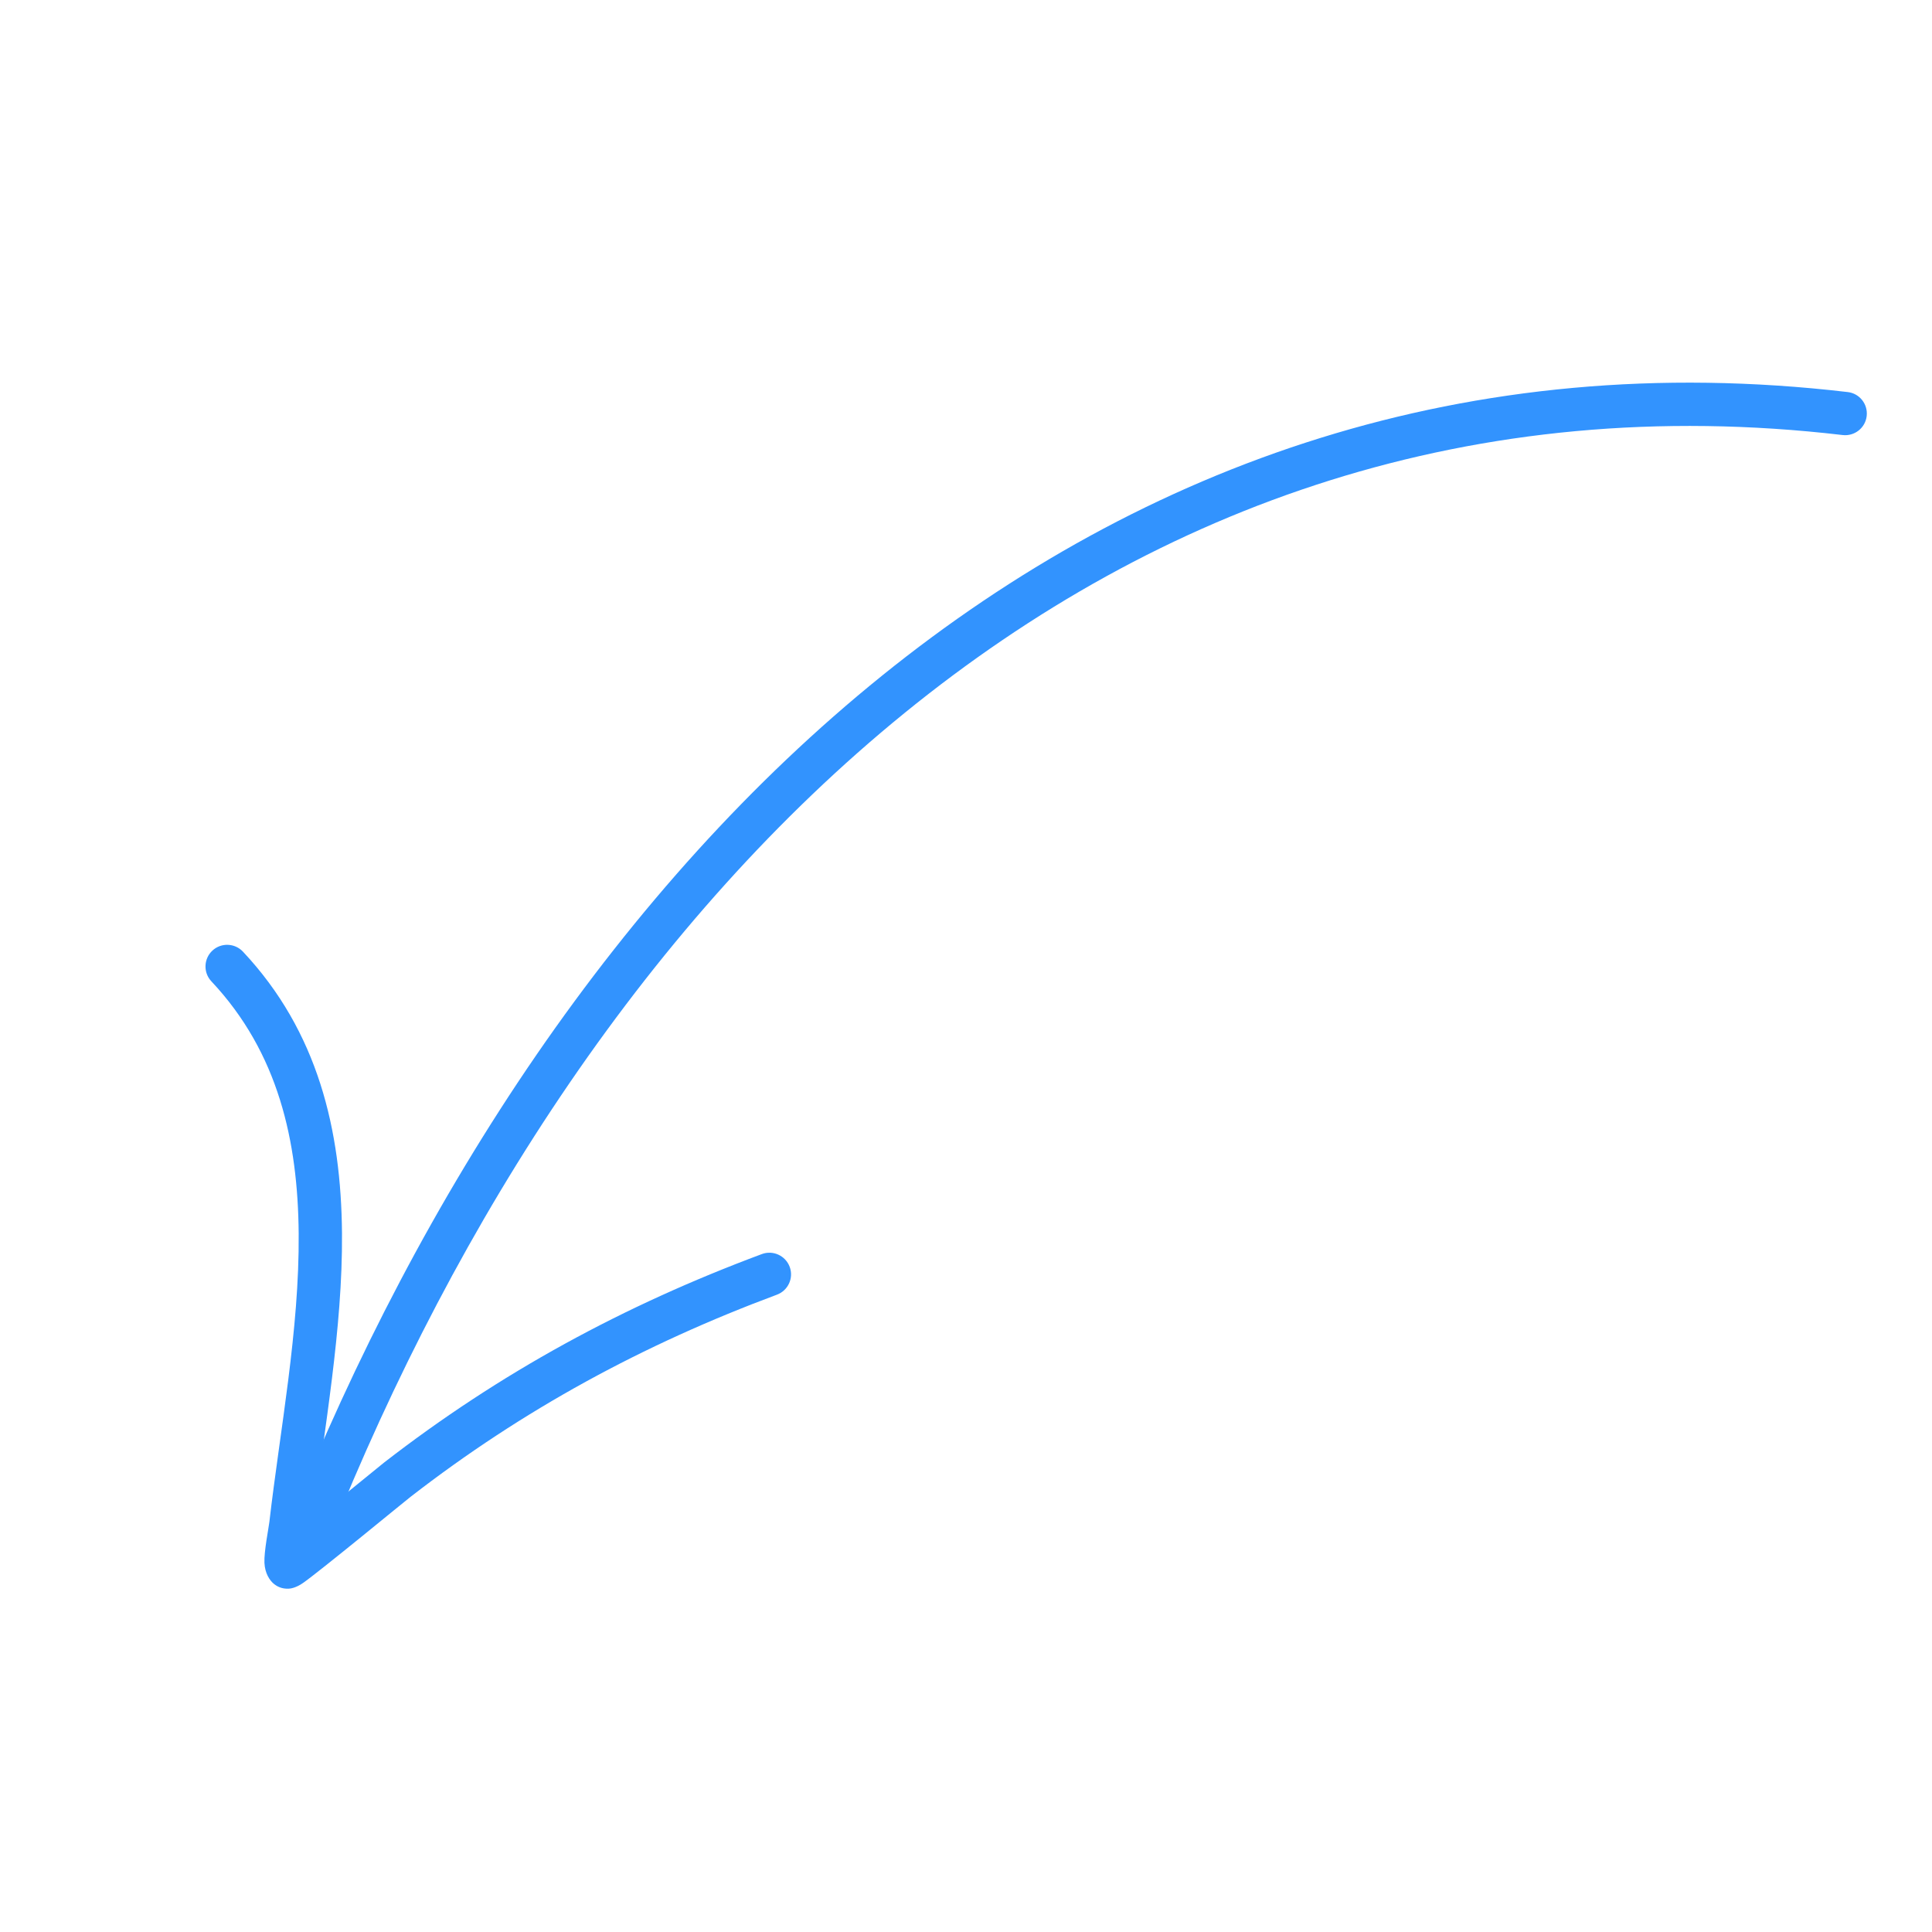 <svg width="141" height="141" viewBox="0 0 141 141" fill="none" xmlns="http://www.w3.org/2000/svg">
<g clip-path="url(#clip0_547_1764)">
<path fill-rule="evenodd" clip-rule="evenodd" d="M134.48 31.75C80.485 25.418 42.753 65.278 23.973 112.412C23.649 113.221 22.729 113.619 21.92 113.295C21.111 112.97 20.714 112.051 21.038 111.242C40.341 62.787 79.342 22.103 134.85 28.613C135.715 28.712 136.334 29.498 136.233 30.366C136.134 31.231 135.348 31.851 134.48 31.75Z" fill="#3293FE"/>
<path fill-rule="evenodd" clip-rule="evenodd" d="M22.857 110.942C25.02 109.202 27.71 106.987 28.023 106.745C36.495 100.177 45.532 95.275 55.598 91.525C56.415 91.219 57.327 91.637 57.632 92.454C57.938 93.27 57.52 94.182 56.703 94.487C46.941 98.121 38.175 102.873 29.958 109.245C29.479 109.616 23.434 114.597 22.136 115.513C21.605 115.891 21.188 115.939 21.088 115.942C20.559 115.973 20.204 115.775 19.962 115.57C19.69 115.336 19.336 114.841 19.299 114.055C19.263 113.232 19.607 111.516 19.659 111.076C20.424 104.432 21.856 97.084 21.798 90.03C21.743 83.303 20.33 76.836 15.425 71.617C14.827 70.982 14.861 69.979 15.495 69.382C16.13 68.784 17.133 68.817 17.73 69.452C23.213 75.288 24.897 82.485 24.959 90.002C25.016 97.015 23.648 104.31 22.857 110.942Z" fill="#3293FE"/>
</g>
<defs>
<clipPath id="clip0_547_1764">
<rect width="114.408" height="114.408" fill="white" transform="matrix(0.259 -0.966 -0.966 -0.259 110.768 140.12)"/>
</clipPath>
</defs>
</svg>
